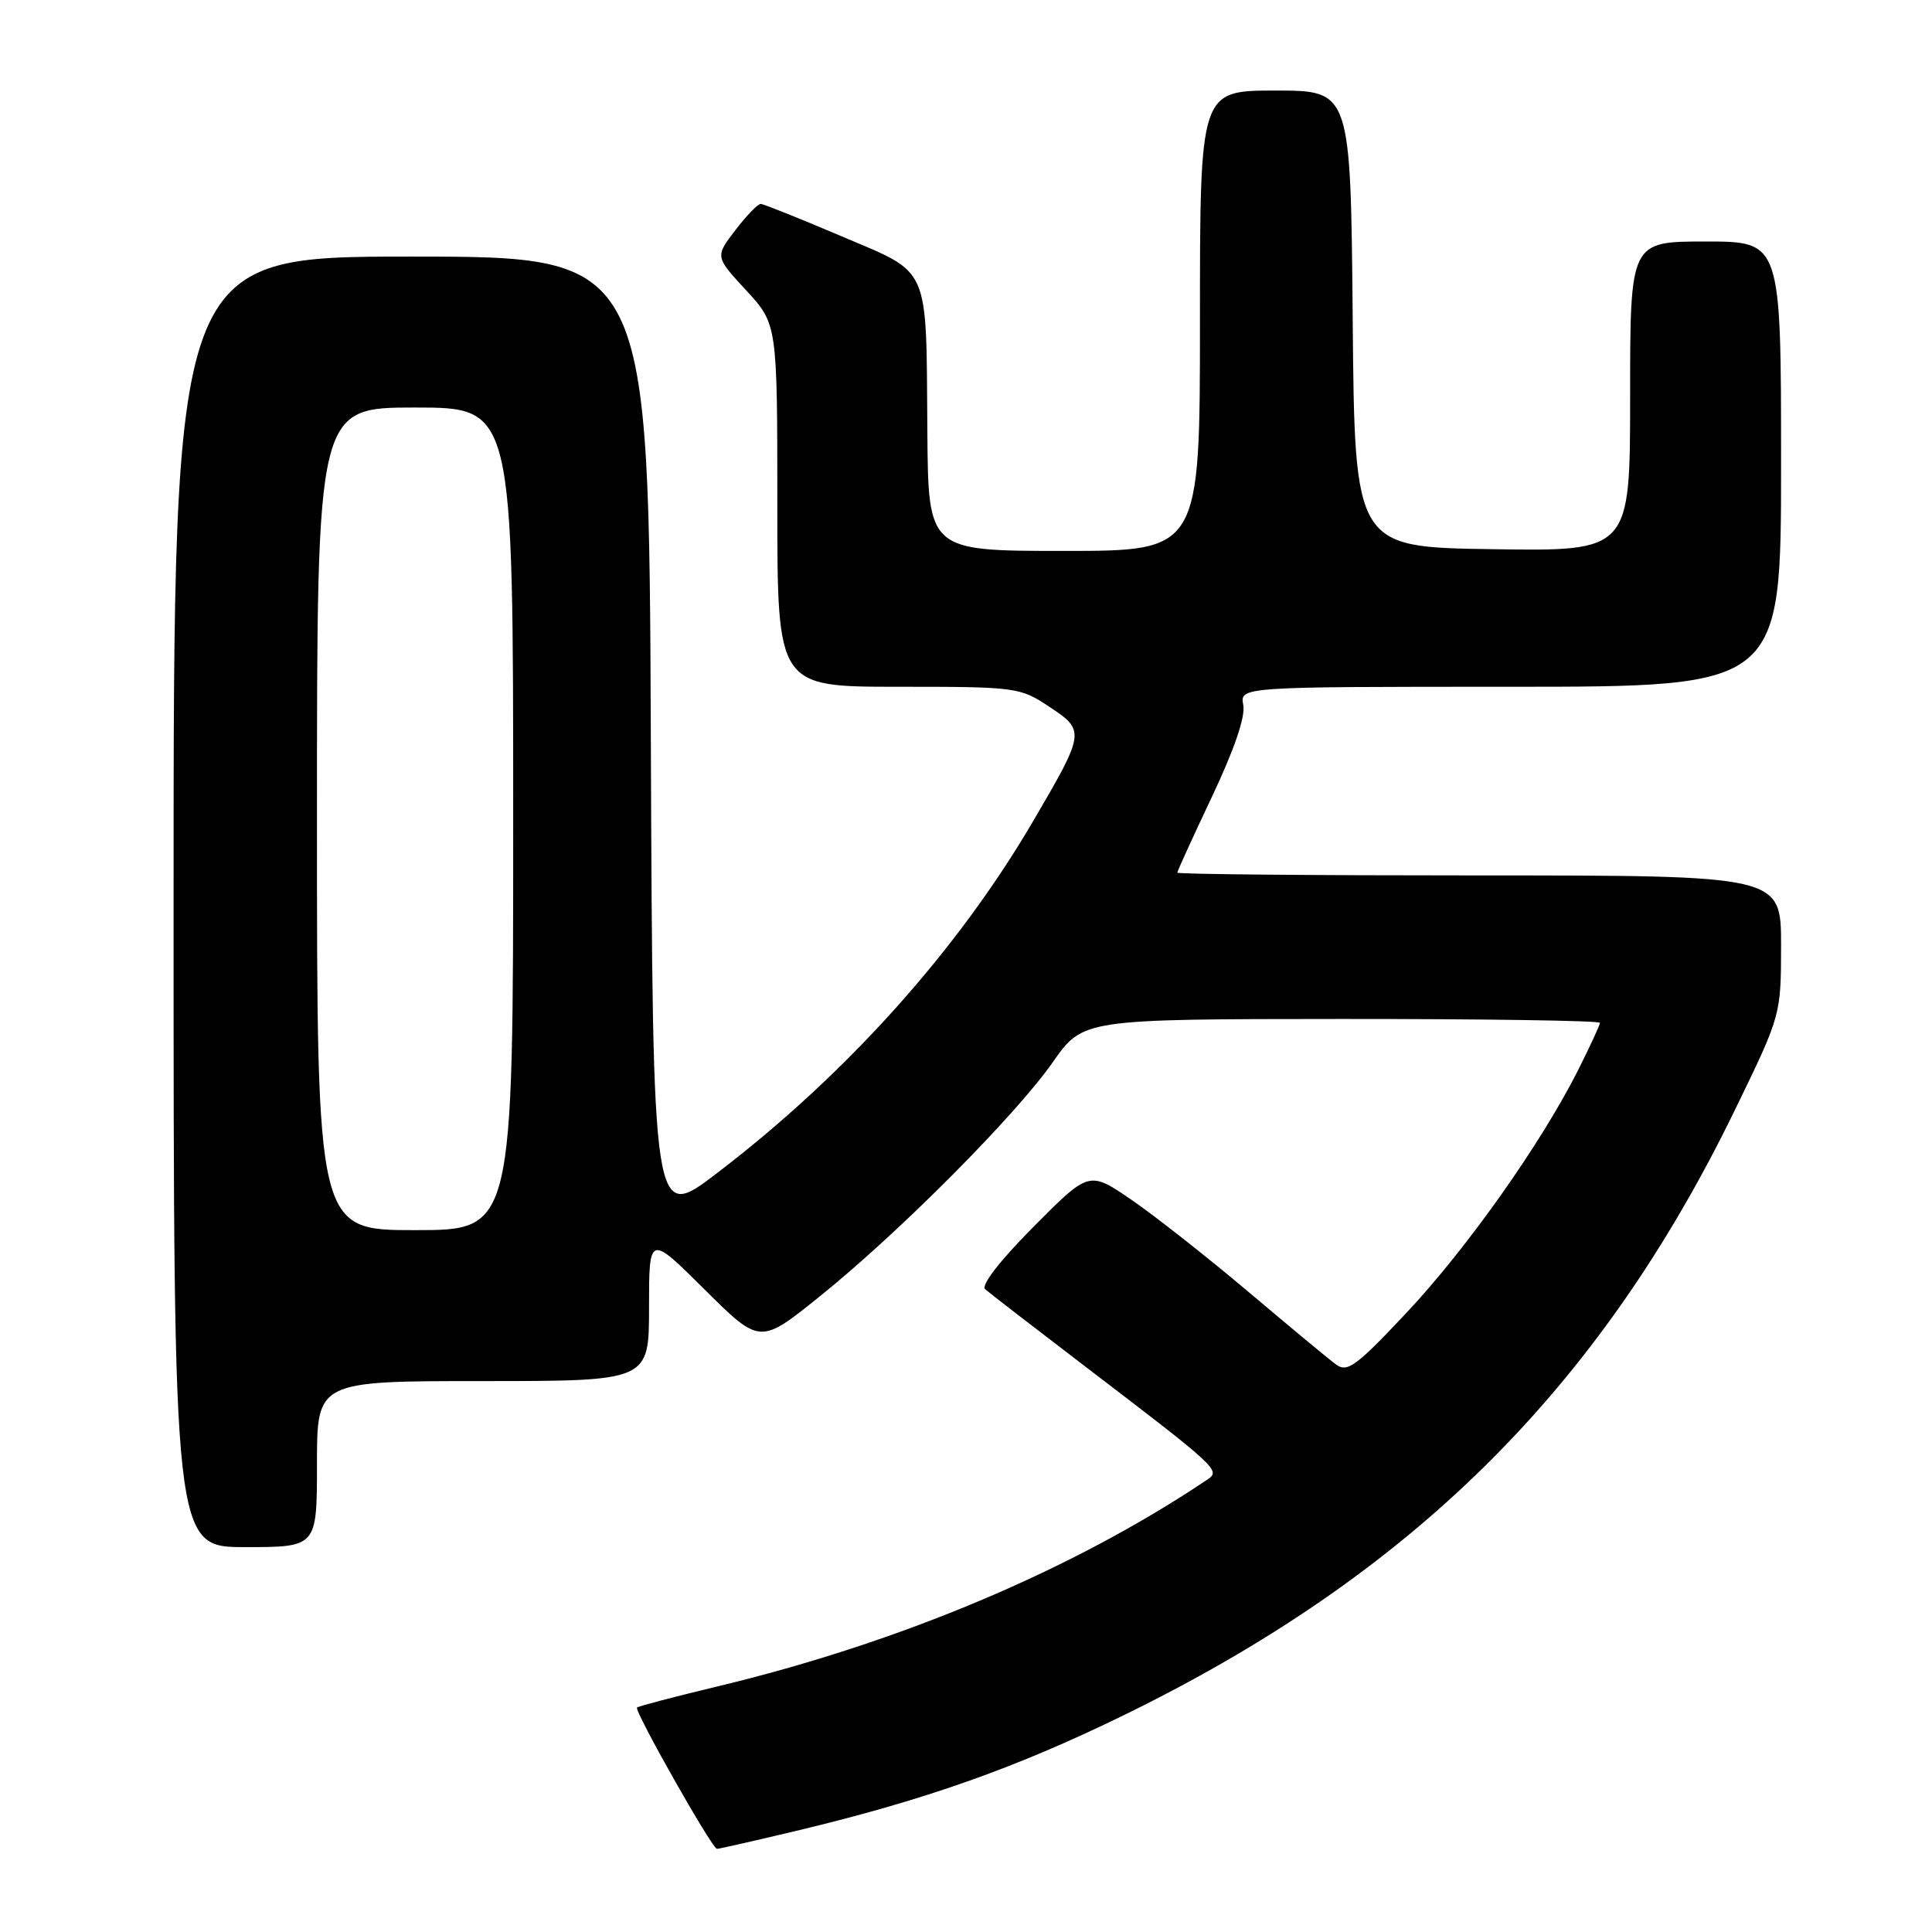 <?xml version="1.0" encoding="UTF-8" standalone="no"?>
<!DOCTYPE svg PUBLIC "-//W3C//DTD SVG 1.1//EN" "http://www.w3.org/Graphics/SVG/1.1/DTD/svg11.dtd" >
<svg xmlns="http://www.w3.org/2000/svg" xmlns:xlink="http://www.w3.org/1999/xlink" version="1.1" viewBox="0 0 256 256">
 <g >
 <path fill="currentColor"
d=" M 106.00 242.48 C 122.56 238.50 134.48 234.29 148.50 227.47 C 187.01 208.75 211.93 184.10 230.01 146.82 C 235.99 134.50 235.99 134.50 236.00 125.25 C 236.00 116.00 236.00 116.00 196.00 116.00 C 174.00 116.00 156.00 115.84 156.00 115.63 C 156.00 115.43 158.07 110.90 160.60 105.55 C 163.54 99.34 165.04 94.97 164.74 93.42 C 164.28 91.00 164.28 91.00 200.14 91.00 C 236.00 91.00 236.00 91.00 236.00 61.50 C 236.00 32.00 236.00 32.00 226.00 32.00 C 216.00 32.00 216.00 32.00 216.00 52.52 C 216.00 73.05 216.00 73.05 197.75 72.77 C 179.50 72.50 179.50 72.50 179.24 42.25 C 178.97 12.00 178.97 12.00 168.99 12.00 C 159.00 12.00 159.00 12.00 159.00 42.50 C 159.00 73.00 159.00 73.00 141.00 73.00 C 123.00 73.00 123.00 73.00 122.88 57.25 C 122.71 34.80 123.40 36.37 111.49 31.30 C 106.00 28.96 101.19 27.04 100.80 27.02 C 100.42 27.01 98.90 28.58 97.43 30.51 C 94.75 34.01 94.75 34.01 98.88 38.48 C 103.00 42.96 103.00 42.96 103.00 66.98 C 103.00 91.00 103.00 91.00 119.02 91.00 C 134.67 91.00 135.14 91.06 139.04 93.65 C 143.82 96.81 143.78 97.04 136.93 108.75 C 126.87 125.95 112.15 142.36 95.00 155.45 C 86.50 161.95 86.50 161.95 86.24 97.97 C 85.99 34.00 85.99 34.00 54.49 34.00 C 23.00 34.00 23.00 34.00 23.00 119.50 C 23.00 205.00 23.00 205.00 32.50 205.00 C 42.00 205.00 42.00 205.00 42.00 194.00 C 42.00 183.00 42.00 183.00 64.00 183.00 C 86.00 183.00 86.00 183.00 86.00 173.28 C 86.00 163.55 86.00 163.55 93.35 170.85 C 100.70 178.15 100.70 178.15 108.57 171.82 C 118.99 163.46 134.51 147.87 139.50 140.75 C 143.50 135.04 143.50 135.04 177.75 135.02 C 196.59 135.01 212.00 135.24 212.00 135.53 C 212.00 135.82 210.68 138.66 209.08 141.85 C 204.15 151.61 194.33 165.48 186.34 173.98 C 179.64 181.10 178.52 181.91 177.00 180.78 C 176.05 180.08 170.82 175.74 165.39 171.15 C 159.95 166.56 152.98 161.07 149.91 158.97 C 144.31 155.14 144.31 155.14 136.94 162.56 C 132.48 167.05 129.96 170.31 130.54 170.83 C 131.07 171.30 136.90 175.80 143.50 180.84 C 161.40 194.50 161.78 194.84 160.00 196.04 C 142.26 207.96 119.39 217.62 95.11 223.45 C 89.40 224.82 84.58 226.08 84.41 226.26 C 84.00 226.67 94.34 244.95 95.00 244.98 C 95.28 244.99 100.22 243.86 106.00 242.48 Z  M 42.00 108.50 C 42.00 54.00 42.00 54.00 55.00 54.00 C 68.00 54.00 68.00 54.00 68.00 108.50 C 68.00 163.00 68.00 163.00 55.00 163.00 C 42.00 163.00 42.00 163.00 42.00 108.50 Z "/>
</g>
</svg>